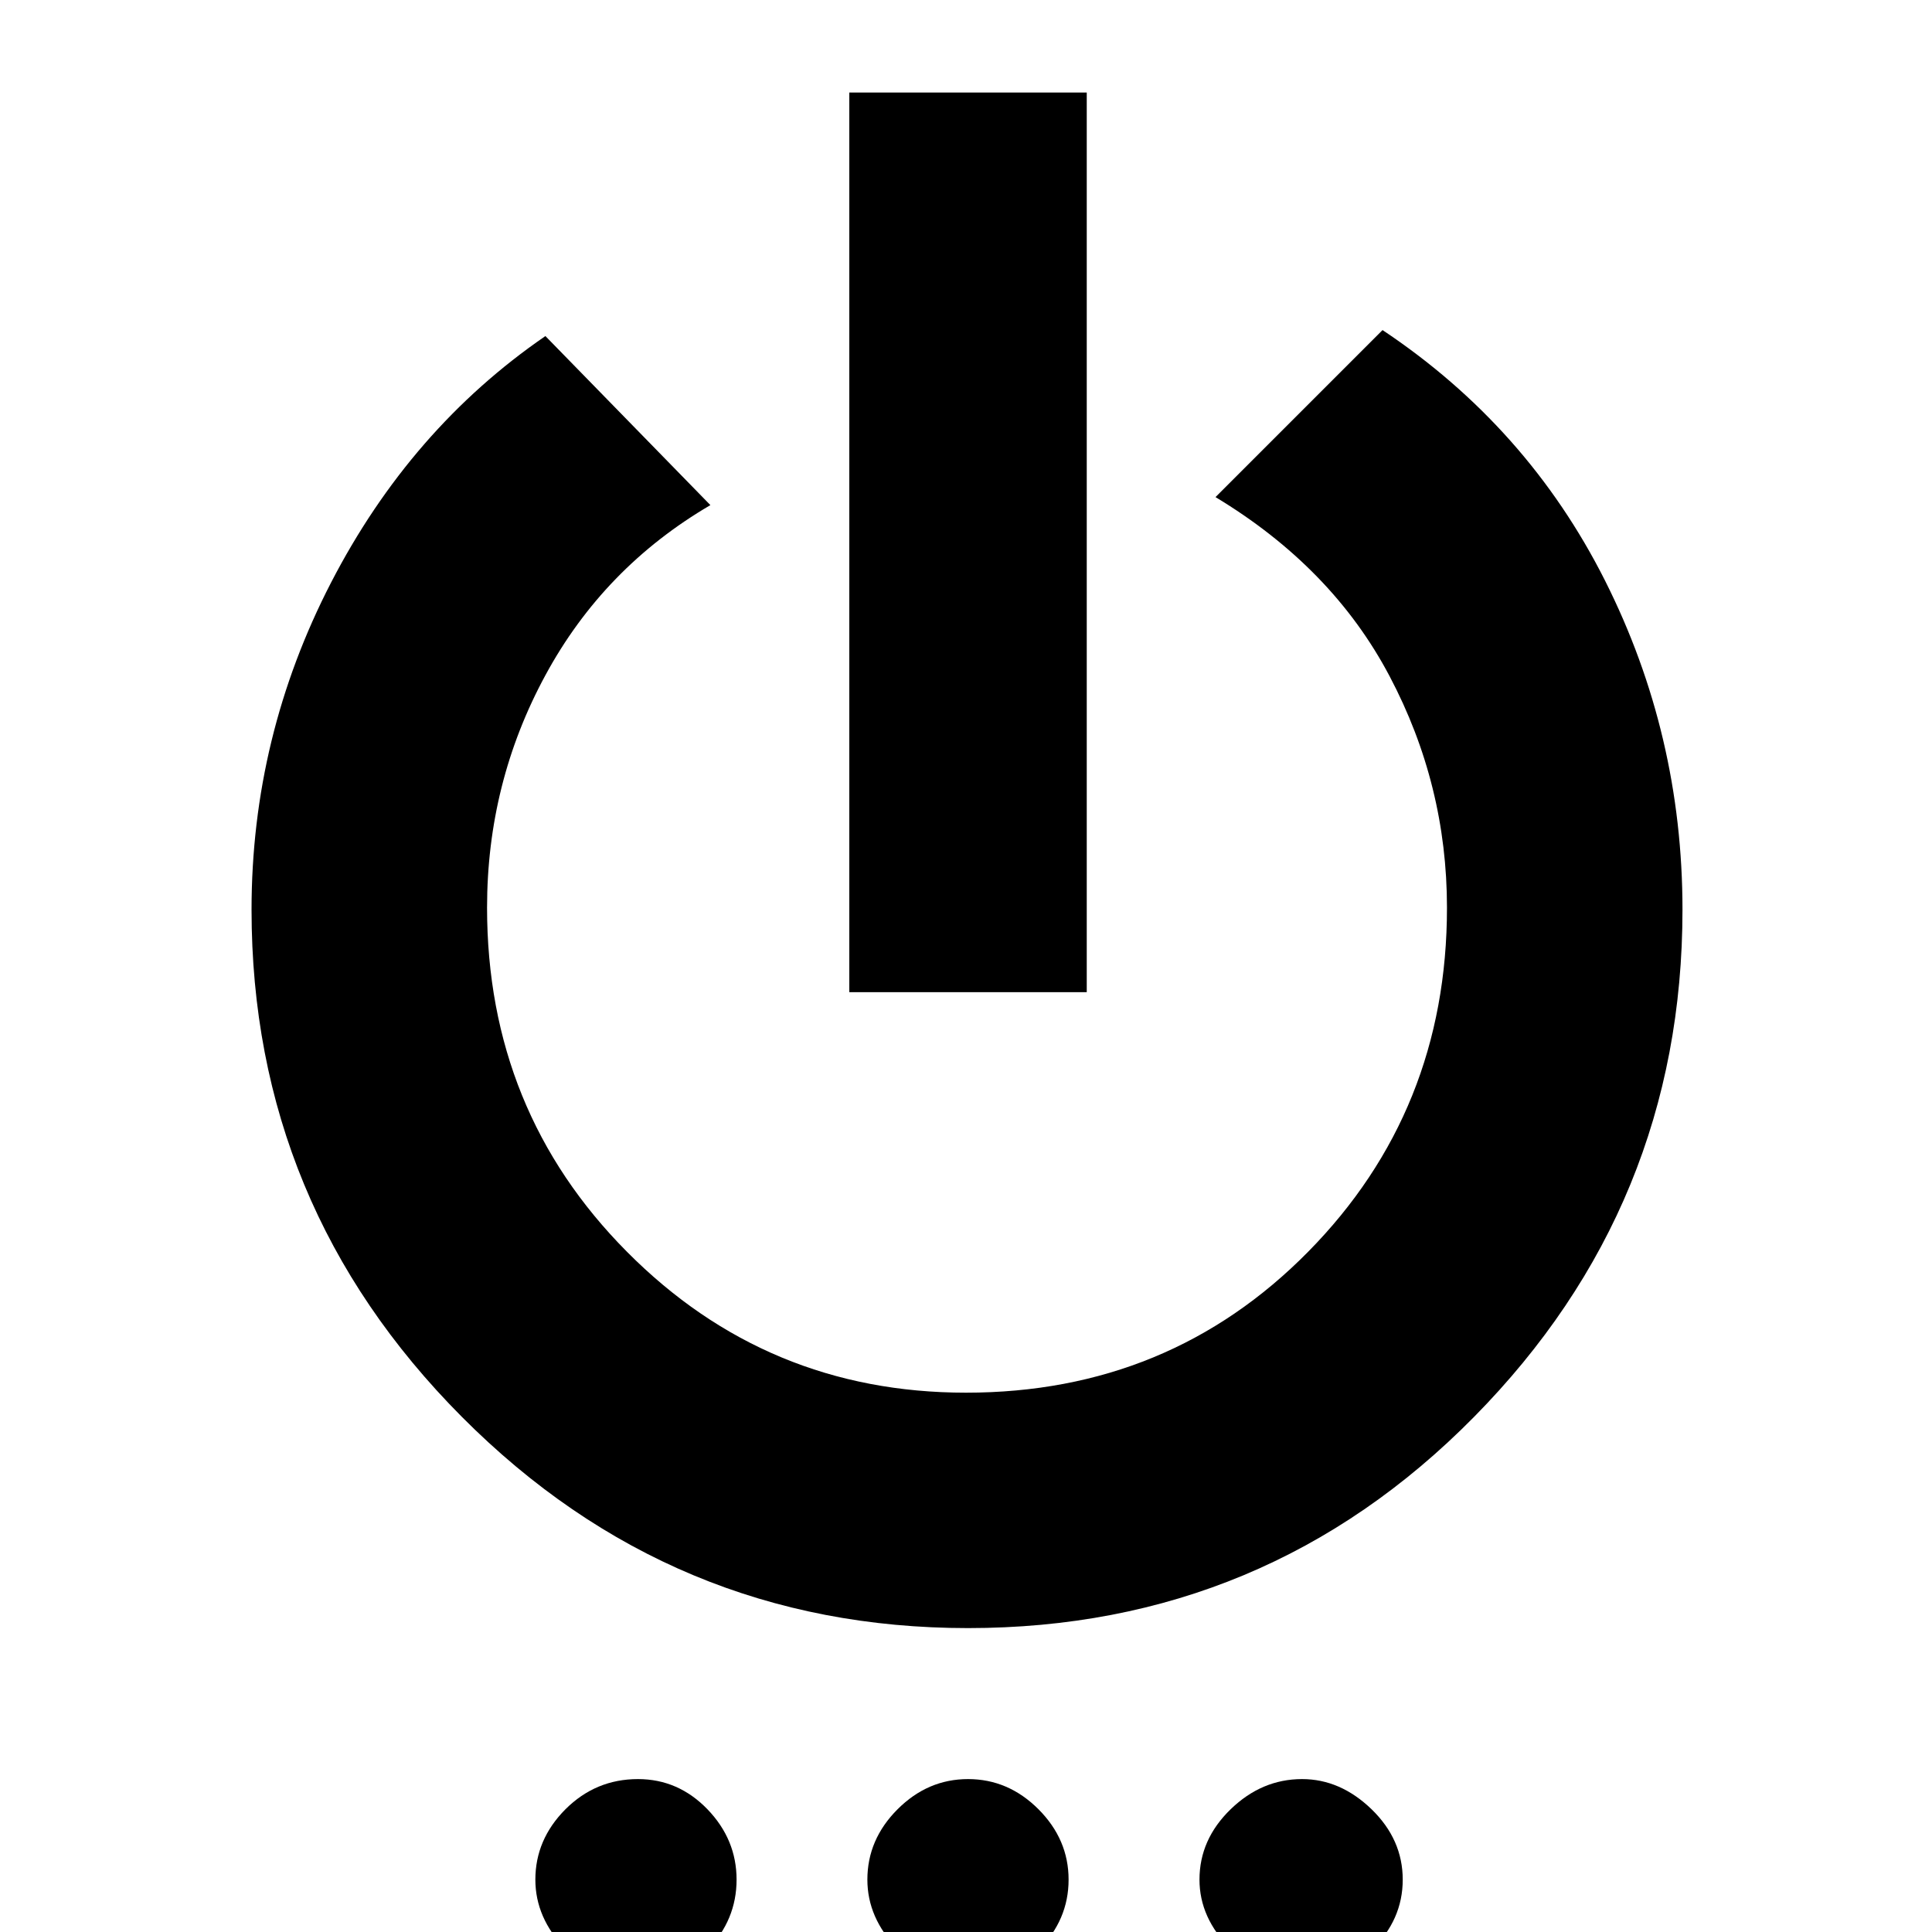 <svg xmlns="http://www.w3.org/2000/svg" height="20" width="20"><path d="M8.792 10.271V.958h2.458v9.313Zm1.229 6.583q-3.063 0-5.24-2.187-2.177-2.188-2.177-5.25 0-1.792.823-3.386.823-1.593 2.219-2.552l1.708 1.75Q6.25 5.875 5.646 6.99q-.604 1.114-.604 2.406 0 2.104 1.448 3.562 1.448 1.459 3.51 1.459 2.104 0 3.542-1.459 1.437-1.458 1.437-3.562 0-1.271-.594-2.396-.593-1.125-1.802-1.854l1.729-1.729q1.5 1 2.303 2.593.802 1.594.802 3.407 0 3.062-2.157 5.25-2.156 2.187-5.239 2.187ZM6.604 20.5q-.437 0-.75-.323-.312-.323-.312-.719 0-.416.312-.729.313-.312.75-.312.417 0 .719.312.302.313.302.729 0 .417-.302.73-.302.312-.719.312Zm3.417 0q-.417 0-.729-.323-.313-.323-.313-.719 0-.416.313-.729.312-.312.729-.312t.729.312q.312.313.312.729 0 .417-.312.73-.312.312-.729.312Zm3.437 0q-.396 0-.718-.323-.323-.323-.323-.719 0-.416.323-.729.322-.312.739-.312.396 0 .719.312.323.313.323.729 0 .417-.323.73-.323.312-.74.312Z"/></svg>